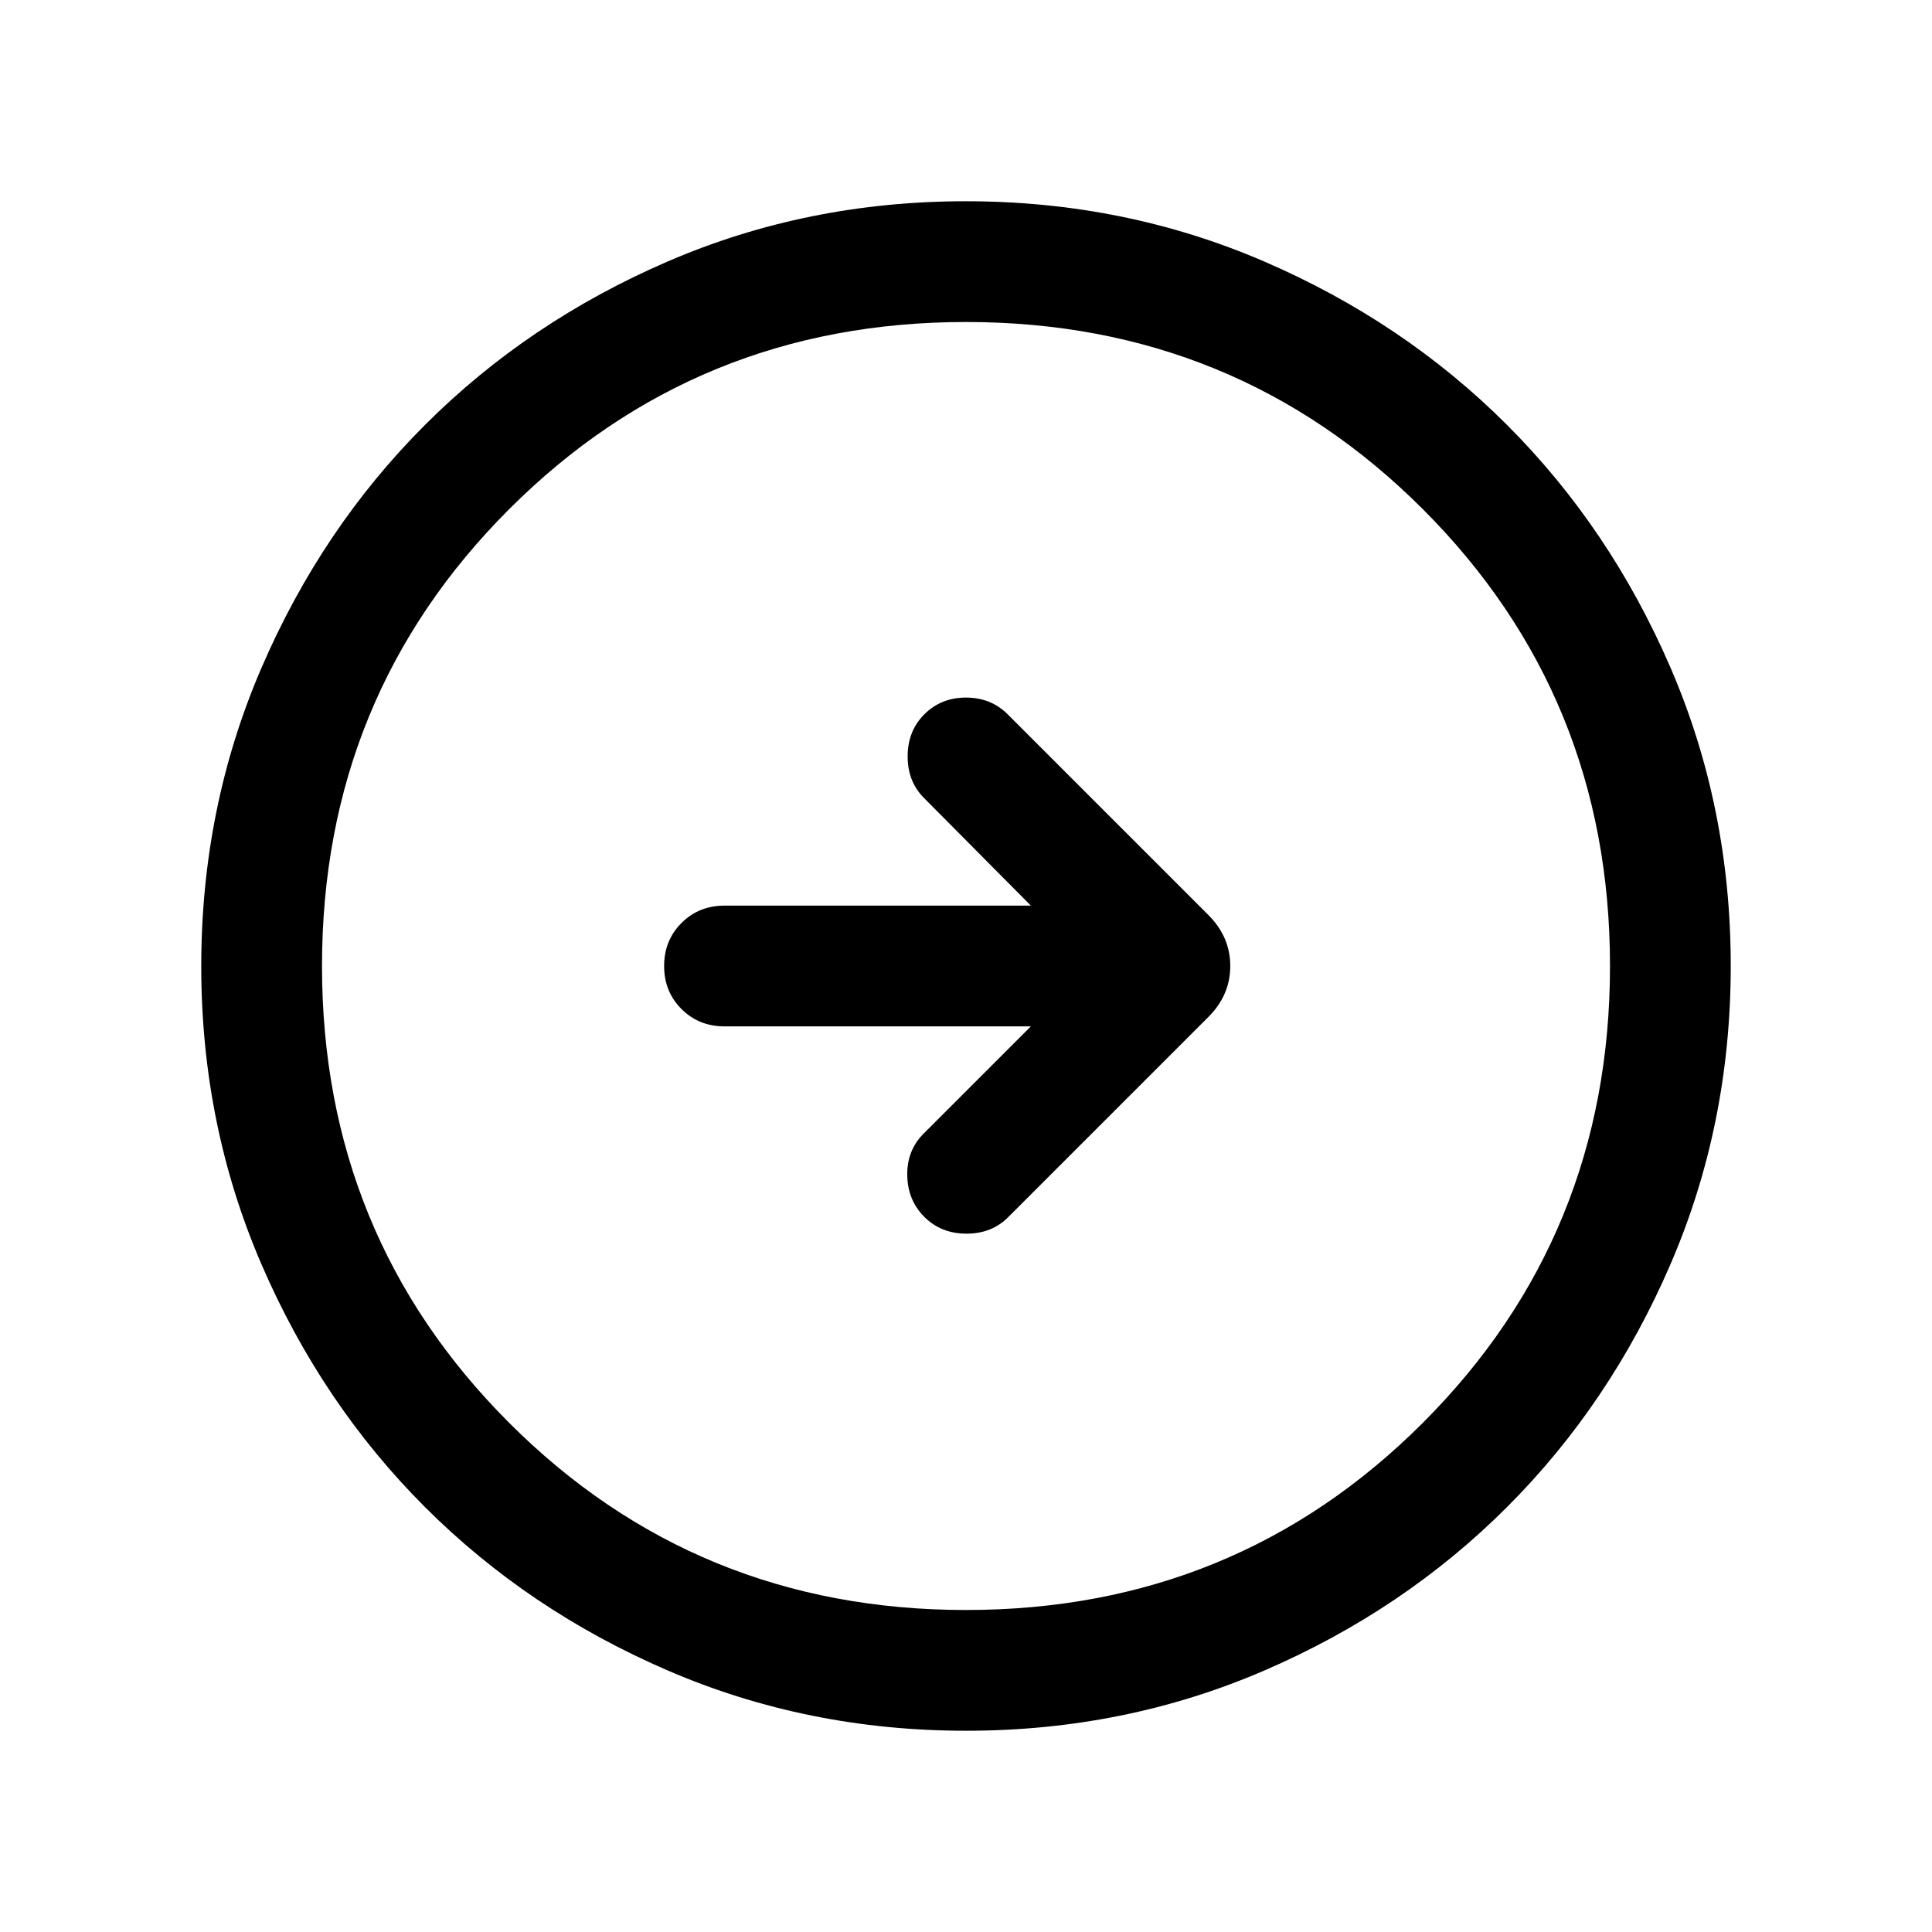 <svg xmlns="http://www.w3.org/2000/svg" height="24" viewBox="0 -960 960 960" width="24"><path d="m512.23-450-53.31 53.31q-8.3 8.31-8.11 20.69.19 12.38 8.5 20.69t20.95 8.31q12.64 0 20.82-8.31l99.38-99.38q10.85-10.85 10.85-25.31 0-14.46-10.85-25.31l-99.77-99.77q-8.31-8.3-20.69-8.3t-20.69 8.3q-8.31 8.31-8.31 20.95 0 12.64 8.31 20.82L512.23-510H360q-12.75 0-21.37 8.63-8.63 8.63-8.63 21.38 0 12.76 8.63 21.37Q347.25-450 360-450h152.23Zm-32.16 350q-78.84 0-148.21-29.92t-120.68-81.21q-51.31-51.29-81.25-120.63Q100-401.1 100-479.93q0-78.84 29.92-148.21t81.21-120.68q51.29-51.31 120.63-81.25Q401.1-860 479.93-860q78.84 0 148.21 29.92t120.68 81.21q51.31 51.29 81.25 120.63Q860-558.9 860-480.07q0 78.84-29.92 148.21t-81.21 120.68q-51.29 51.31-120.63 81.25Q558.9-100 480.07-100Zm-.07-60q134 0 227-93t93-227q0-134-93-227t-227-93q-134 0-227 93t-93 227q0 134 93 227t227 93Zm0-320Z"/></svg>